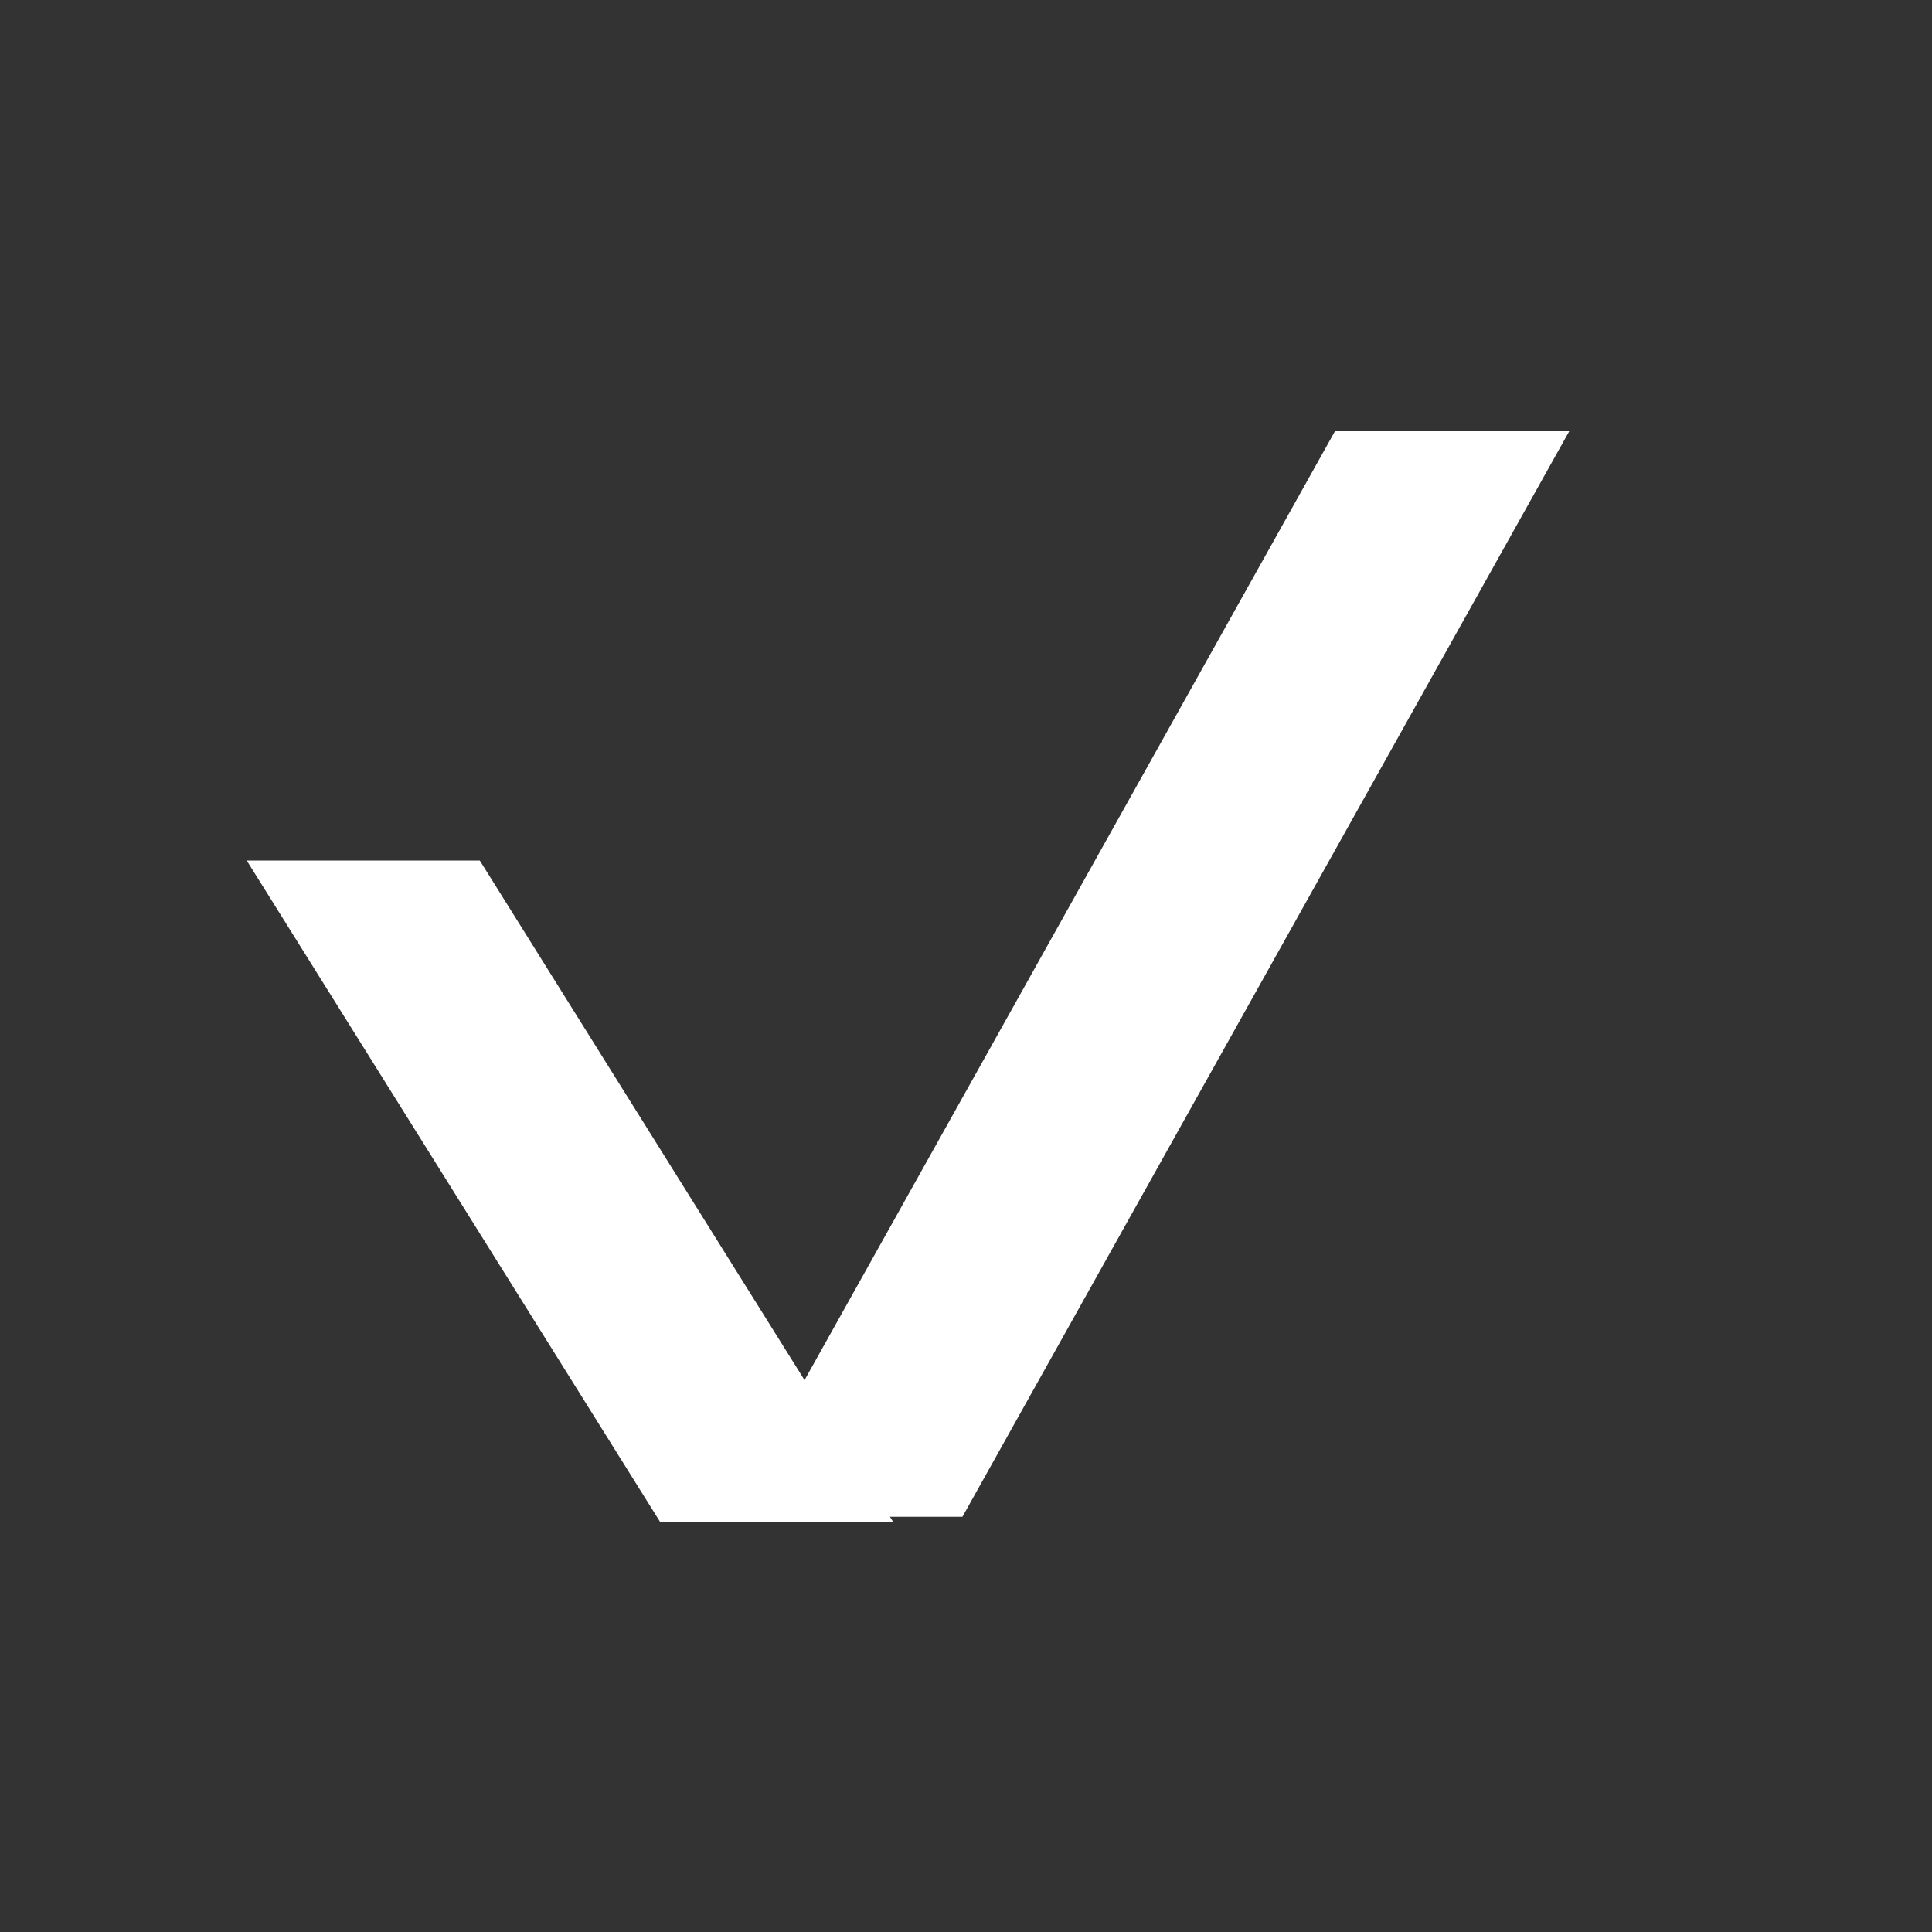 <?xml version="1.0" encoding="UTF-8" standalone="no"?>
<!-- Created with Inkscape (http://www.inkscape.org/) -->

<svg
   xmlns:dc="http://purl.org/dc/elements/1.1/"
   xmlns:cc="http://creativecommons.org/ns#"
   xmlns:rdf="http://www.w3.org/1999/02/22-rdf-syntax-ns#"
   xmlns:svg="http://www.w3.org/2000/svg"
   xmlns="http://www.w3.org/2000/svg"
   xmlns:sodipodi="http://sodipodi.sourceforge.net/DTD/sodipodi-0.dtd"
   xmlns:inkscape="http://www.inkscape.org/namespaces/inkscape"
   width="24"
   height="24"
   viewBox="0 0 6.35 6.35"
   version="1.1"
   id="svg832"
   sodipodi:docname="check.svg"
   inkscape:version="0.92.5 (2060ec1f9f, 2020-04-08)">
  <rect x="0" y="0" width="6.35" height="6.35" fill="#333333" stroke="none"/>
  <defs
     id="defs826" />
  <sodipodi:namedview
     id="base"
     pagecolor="#ffffff"
     bordercolor="#666666"
     borderopacity="1.0"
     inkscape:pageopacity="0.0"
     inkscape:pageshadow="2"
     inkscape:zoom="11.2"
     inkscape:cx="37.559762"
     inkscape:cy="8.2346292"
     inkscape:document-units="mm"
     inkscape:current-layer="layer1"
     showgrid="false"
     units="px"
     inkscape:pagecheckerboard="true"
     inkscape:window-width="1920"
     inkscape:window-height="1016"
     inkscape:window-x="0"
     inkscape:window-y="27"
     inkscape:window-maximized="1" />
  <g
     inkscape:label="Calque 1"
     inkscape:groupmode="layer"
     id="layer1"
     transform="translate(0,-290.65)">
    <rect
       style="fill:#ffffff;fill-opacity:1;stroke:none;stroke-width:0.498;stroke-miterlimit:4;stroke-dasharray:none;stroke-opacity:1"
       id="rect1377"
       width="0.77"
       height="4.087"
       x="-168.421"
       y="334.556"
       transform="matrix(-1,0,-0.488,0.873,0,0)"
       inkscape:transform-center-x="-1.1560969"
       inkscape:transform-center-y="-0.33073985" />
    <rect
       style="fill:#ffffff;fill-opacity:1;stroke:none;stroke-width:0.394;stroke-miterlimit:4;stroke-dasharray:none;stroke-opacity:1"
       id="rect1377-6"
       width="0.766"
       height="2.564"
       x="181.847"
       y="-348.647"
       transform="matrix(-1,0,-0.53,-0.848,0,0)" />
  </g>
</svg>
